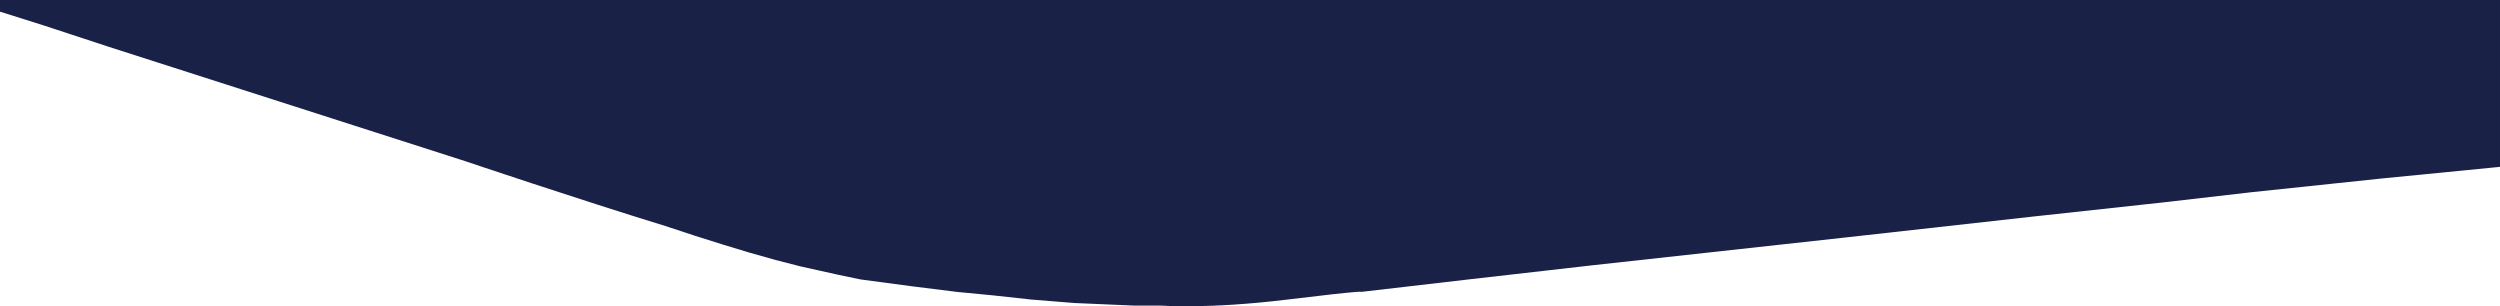 <svg xmlns="http://www.w3.org/2000/svg" viewBox="0 0 1800 220.57"><defs><style>.cls-1{fill:#192146;}</style></defs><title>Asset 1</title><g id="Layer_2" data-name="Layer 2"><g id="Layer_1-2" data-name="Layer 1"><path class="cls-1" d="M0,0V8.38l31.67,10L78.33,33.71S273,96.21,335.5,116.21c0,0,80,27,143.5,46.5,29.5,10,60,19,60,19l19.5,5.5,17.5,4.5,13.5,3,13.42,3,16.58,3.46s26,3.5,37.5,5,32,4,32,4l26,2.5,27.5,3,31.17,2.5,43.21,1.87h19.5s33.12,2.63,90.62-4.37,53-5.5,53-5.5l77.5-9,90.5-10.33,182-20,134.5-15,92-10,65-7.5,95-10,83.5-8.2V0Z"/></g></g></svg>